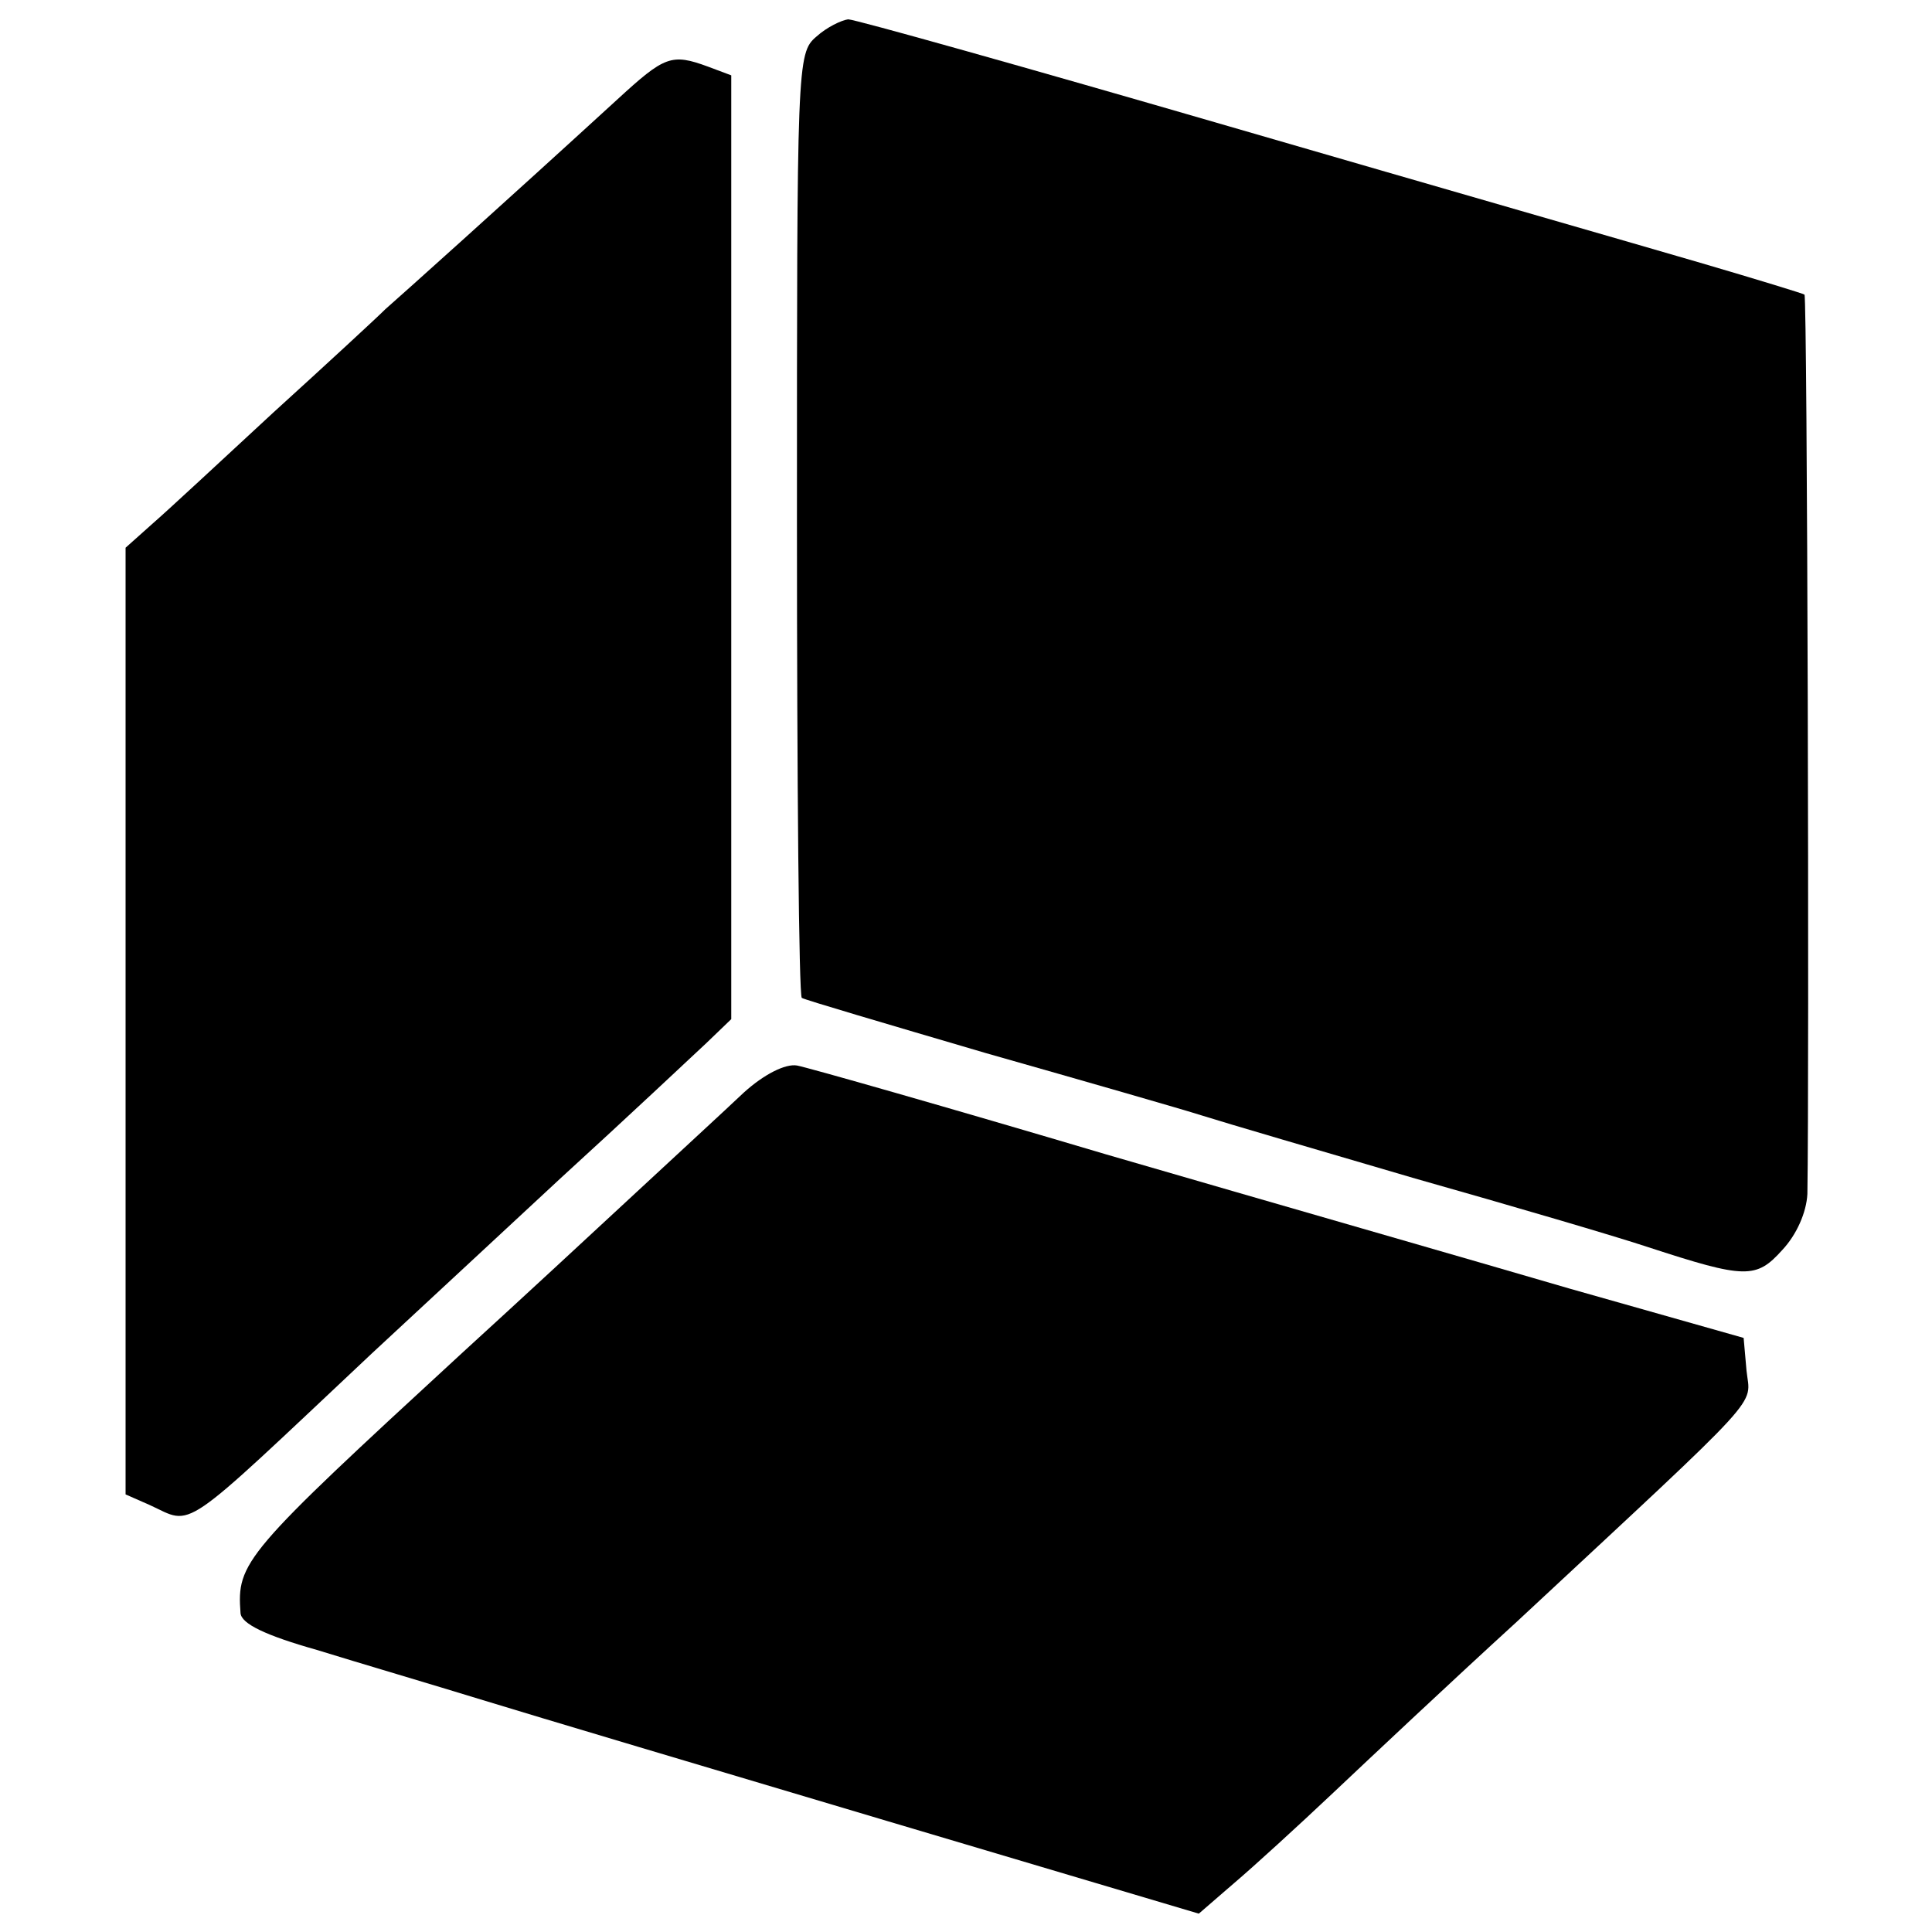 <?xml version="1.0" standalone="no"?>
<!DOCTYPE svg PUBLIC "-//W3C//DTD SVG 20010904//EN"
 "http://www.w3.org/TR/2001/REC-SVG-20010904/DTD/svg10.dtd">
<svg version="1.0" xmlns="http://www.w3.org/2000/svg"
 width="200pt" height="200pt" viewBox="0 0 200 200"
 preserveAspectRatio="xMidYMid meet">
<g transform="translate(0,200) scale(0.1,-0.1)"
fill="#000000" stroke="none">
<path d="M845 1962 c-20 -17 -20 -28 -20 -504 0 -267 2 -488 5 -491 3 -2 88
-27 190 -57 102 -29 203 -58 225 -65 22 -7 121 -36 220 -65 99 -28 208 -60
241 -71 101 -33 112 -33 139 -3 15 16 25 39 26 58 2 124 0 928 -3 931 -1 1
-50 16 -108 33 -58 17 -277 80 -487 141 -210 61 -388 111 -395 111 -7 -1 -22
-8 -33 -18z"/>
<path d="M639 1897 c-118 -108 -224 -203 -240 -217 -9 -9 -61 -57 -116 -107
-54 -50 -110 -102 -125 -115 l-28 -25 0 -490 0 -490 25 -11 c46 -21 28 -33
230 157 39 36 127 118 195 181 69 63 136 126 151 140 l26 25 0 489 0 488 -24
9 c-38 14 -45 11 -94 -34z"/>
<path d="M770 869 c-19 -18 -69 -64 -111 -103 -42 -39 -123 -114 -180 -166
-227 -209 -234 -217 -230 -270 1 -11 26 -23 79 -38 42 -13 120 -36 172 -52 52
-16 240 -72 418 -125 l323 -96 37 32 c20 17 66 59 102 93 36 34 121 114 190
177 261 243 242 222 238 260 l-3 34 -180 51 c-99 29 -315 91 -480 139 -165 49
-309 90 -320 92 -12 2 -34 -9 -55 -28z"/>
</g>
</svg>
